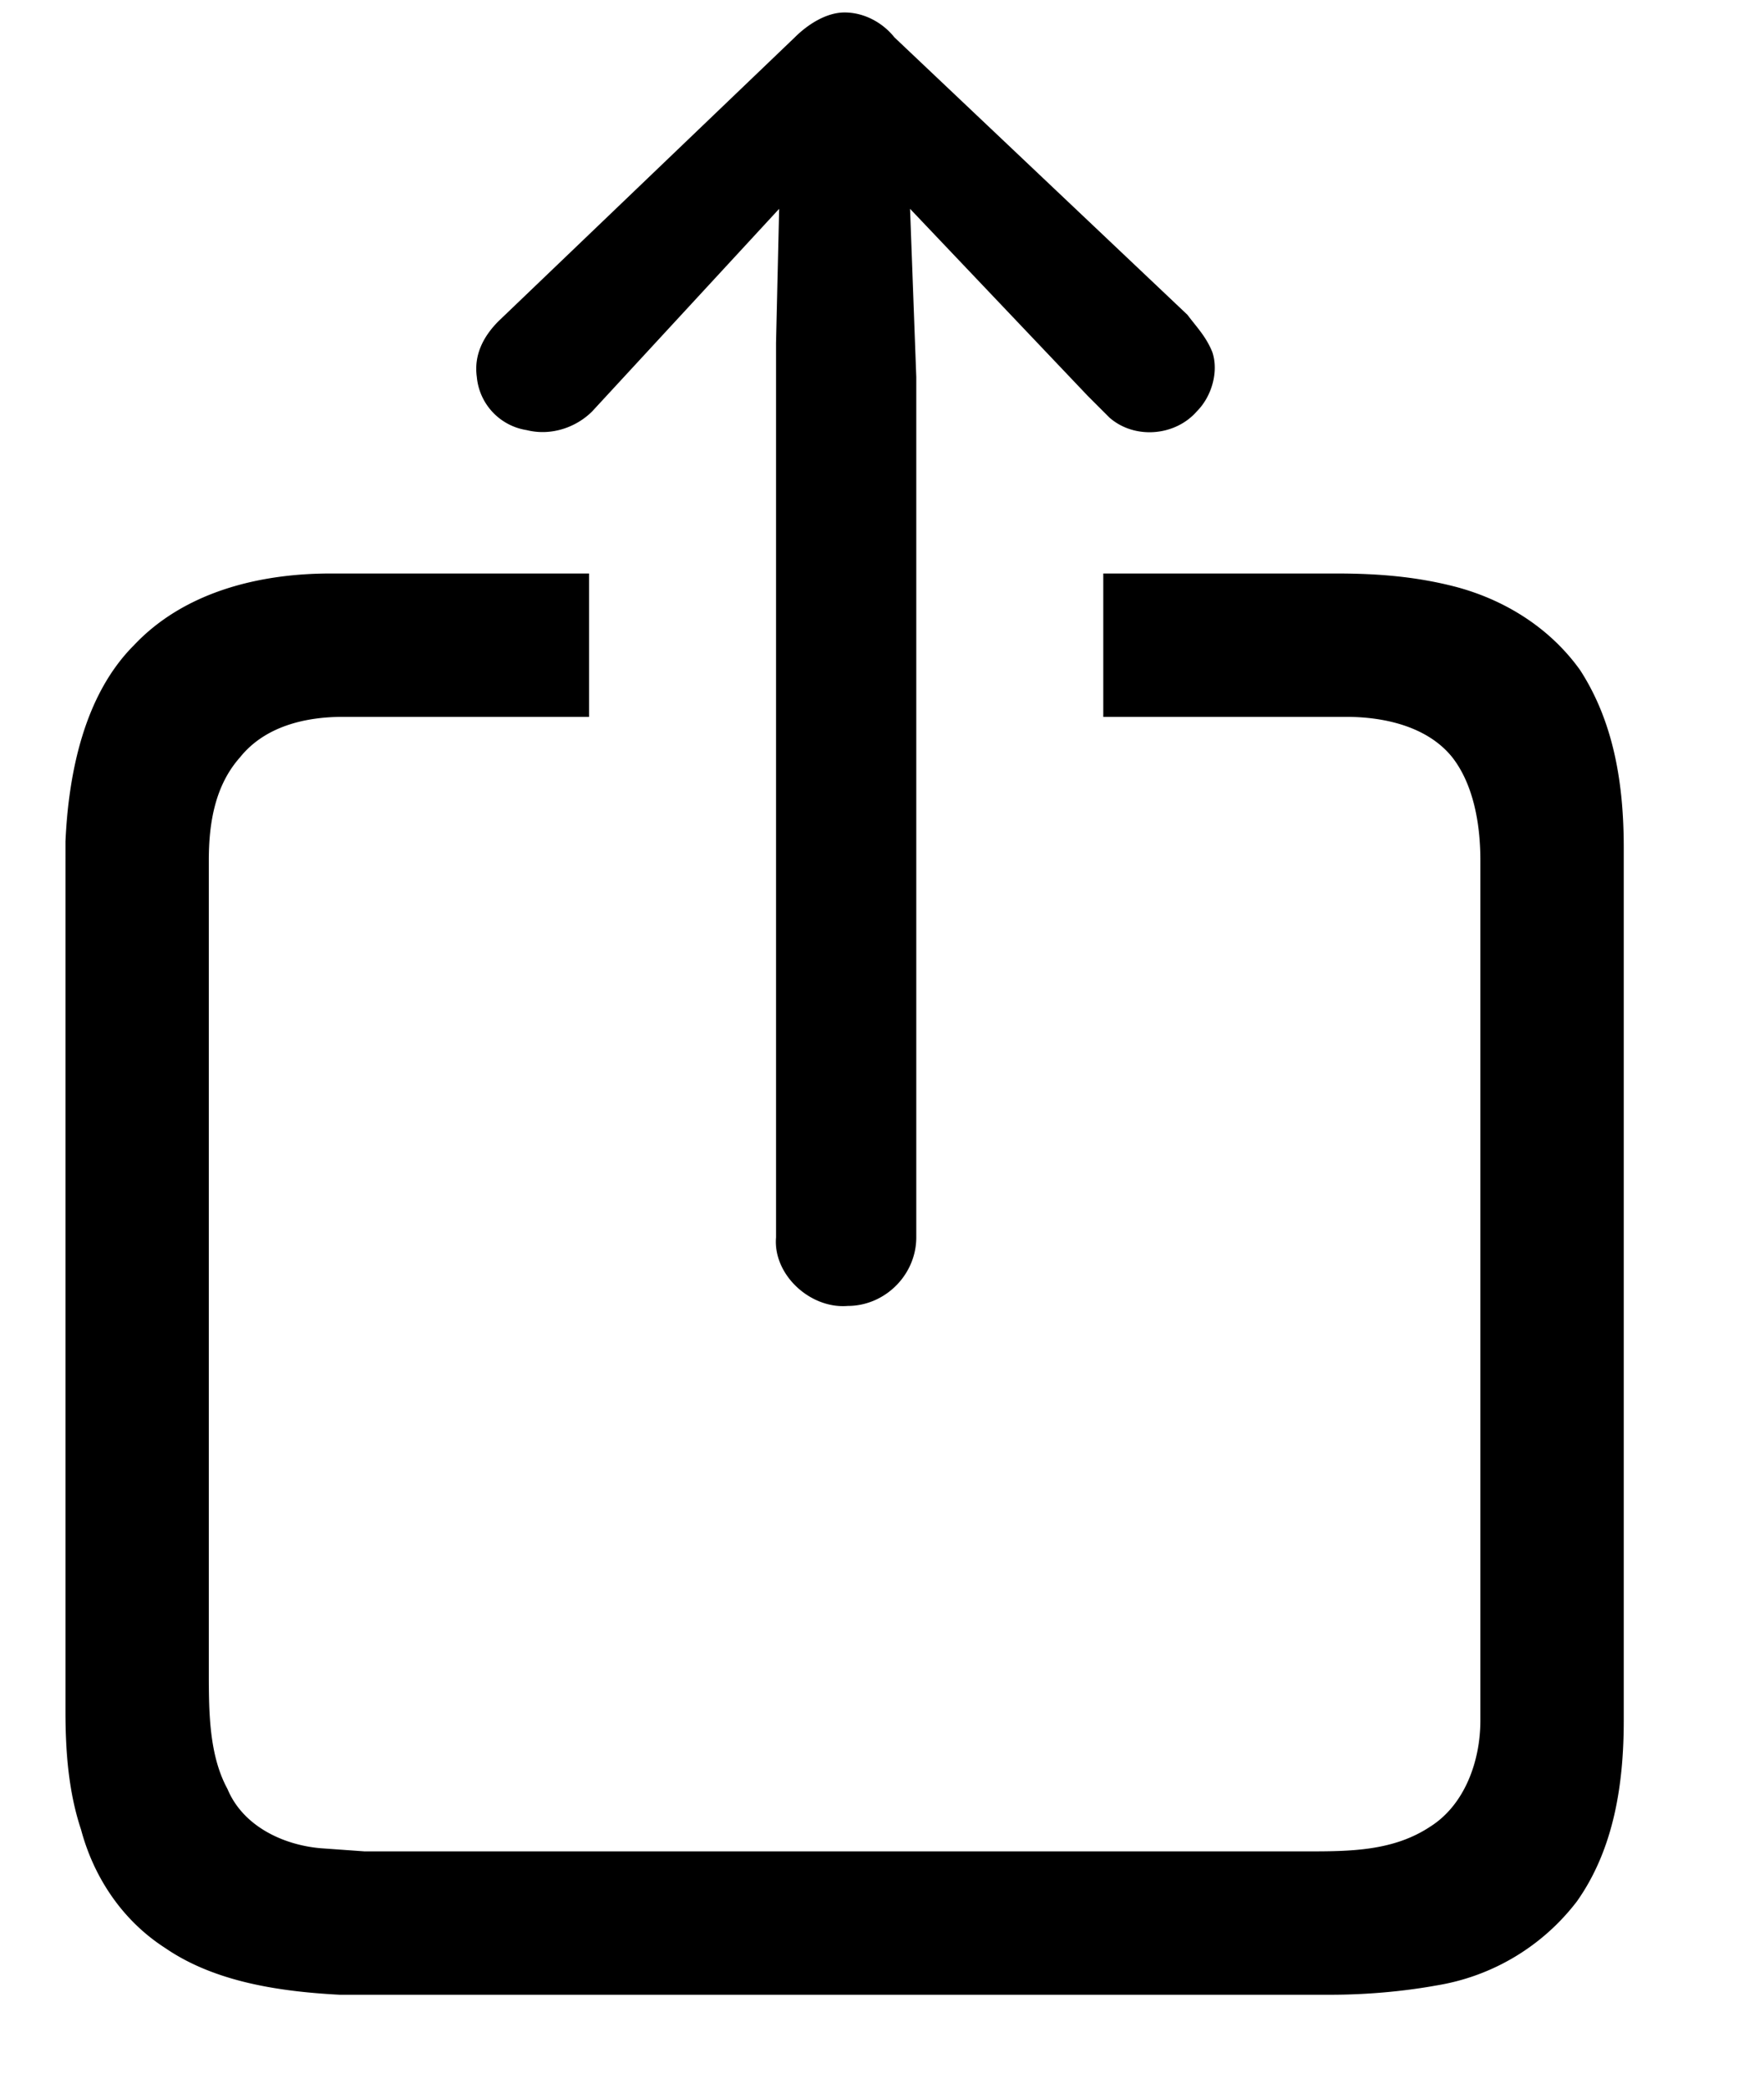 <svg xmlns="http://www.w3.org/2000/svg" viewBox="0 0 566 670">
    <path
        d="M255 12c4-4 10-8 16-8s12 3 16 8l94 89c3 4 6 7 8 12 2 6 0 14-5 19-7 8-20 9-28 2l-7-7-57-60 2 54v276c0 12-10 22-22 22-12 1-24-10-23-22V110l1-43-60 65c-5 5-13 8-21 6a19 19 0 0 1-16-17c-1-7 2-13 7-18l95-91z" />
    <path
        d="M43 207c16-17 40-23 63-23h83v46h-79c-12 0-25 3-33 13-8 9-10 21-10 33v260c0 13 0 27 6 38 5 12 18 18 30 19l14 1h302c14 0 28 0 40-8 11-7 16-21 16-34V276c0-11-2-24-9-33-8-10-22-13-34-13h-78v-46h75c13 0 25 1 37 4 16 4 31 13 41 27 11 17 14 37 14 57v280c0 20-3 41-15 58a71 71 0 0 1-45 27c-11 2-23 3-34 3H109c-19-1-40-4-56-15-14-9-23-23-27-38-4-12-5-25-5-38V270c1-22 6-47 22-63z" />
</svg>
